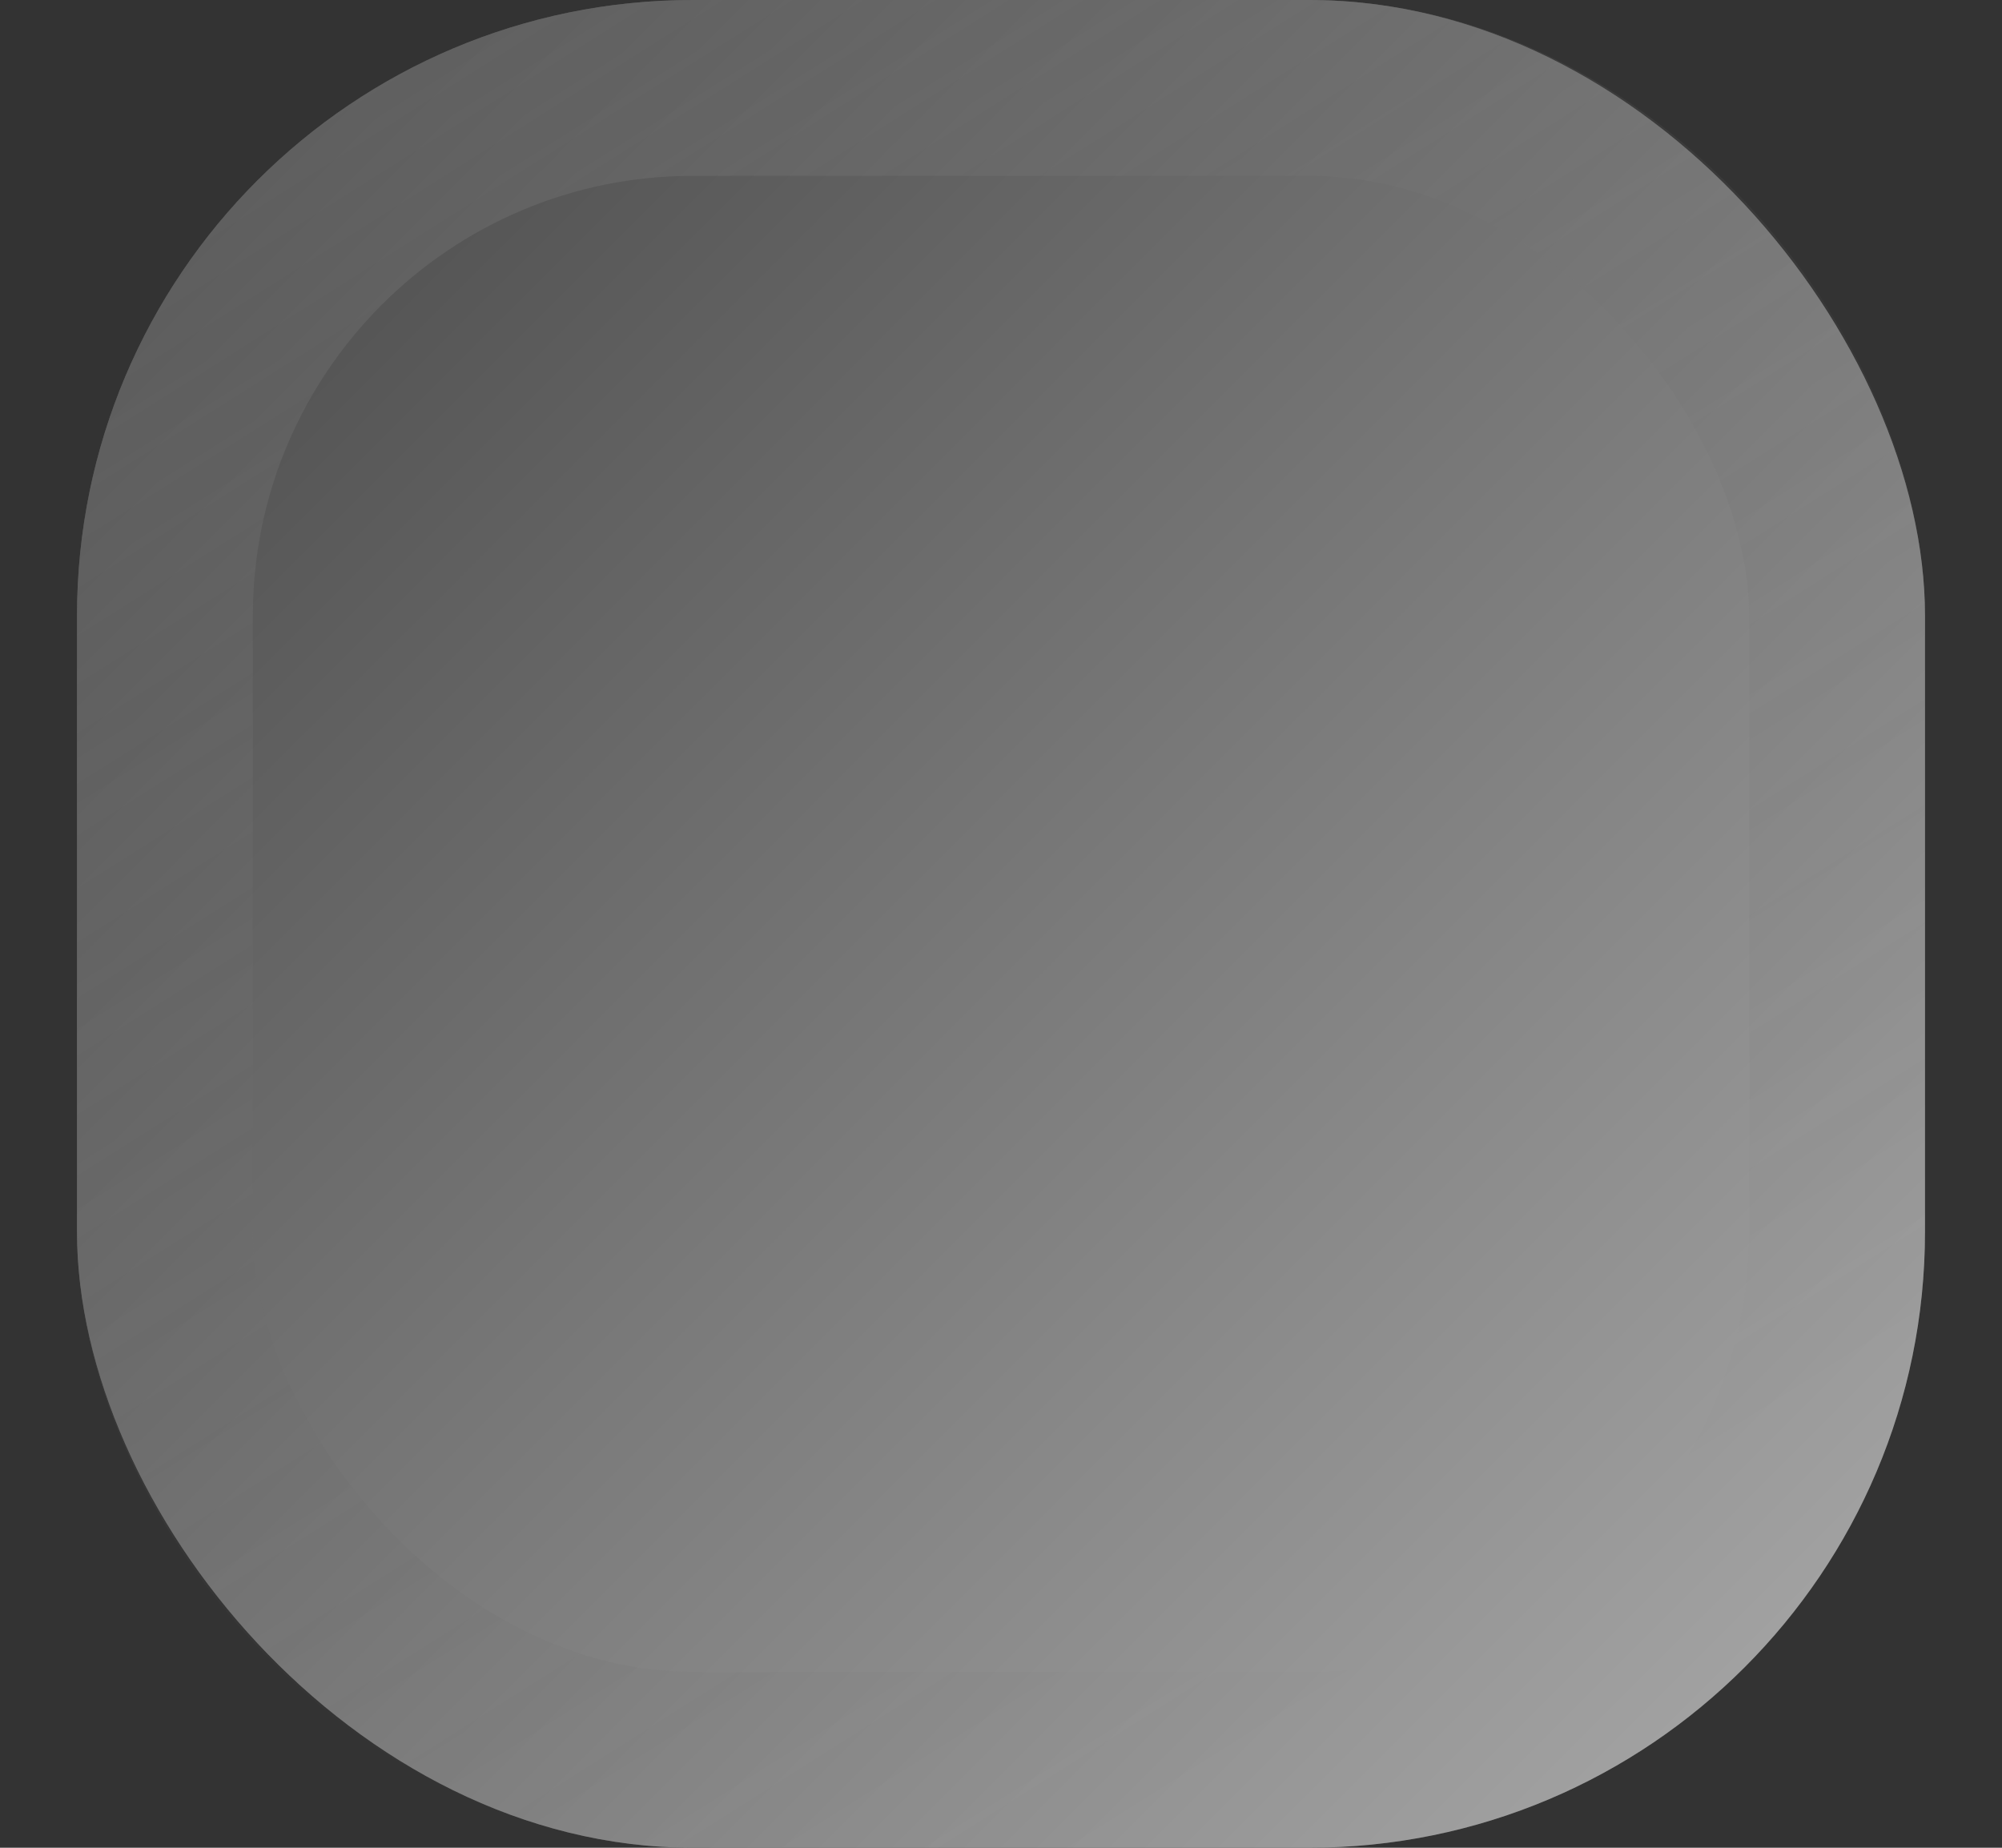 <svg width="13" height="12" viewBox="0 0 13 12" fill="none" xmlns="http://www.w3.org/2000/svg">
<rect x="0" y="0" width="13" height="12" fill="#333333" stroke="none"/>
<rect x="0.5" width="12" height="12" rx="4" fill="#737373"/>
<rect x="0.5" width="12" height="12" rx="4" fill="url(#paint0_linear_106_4956)" fill-opacity="0.4" style="mix-blend-mode:soft-light"/>
<rect x="1.071" y="0.571" width="10.858" height="10.858" rx="3.429" stroke="url(#paint1_linear_106_4956)" stroke-opacity="0.2" stroke-width="1.142"/>
<defs>
<linearGradient id="paint0_linear_106_4956" x1="-5.5" y1="6" x2="6.5" y2="18" gradientUnits="userSpaceOnUse">
<stop/>
<stop offset="1" stop-color="white"/>
</linearGradient>
<linearGradient id="paint1_linear_106_4956" x1="2.938" y1="-0.281" x2="9.688" y2="10.406" gradientUnits="userSpaceOnUse">
<stop stop-color="#A8A8A8"/>
<stop offset="1" stop-color="#323232" stop-opacity="0"/>
</linearGradient>
</defs>
</svg>
